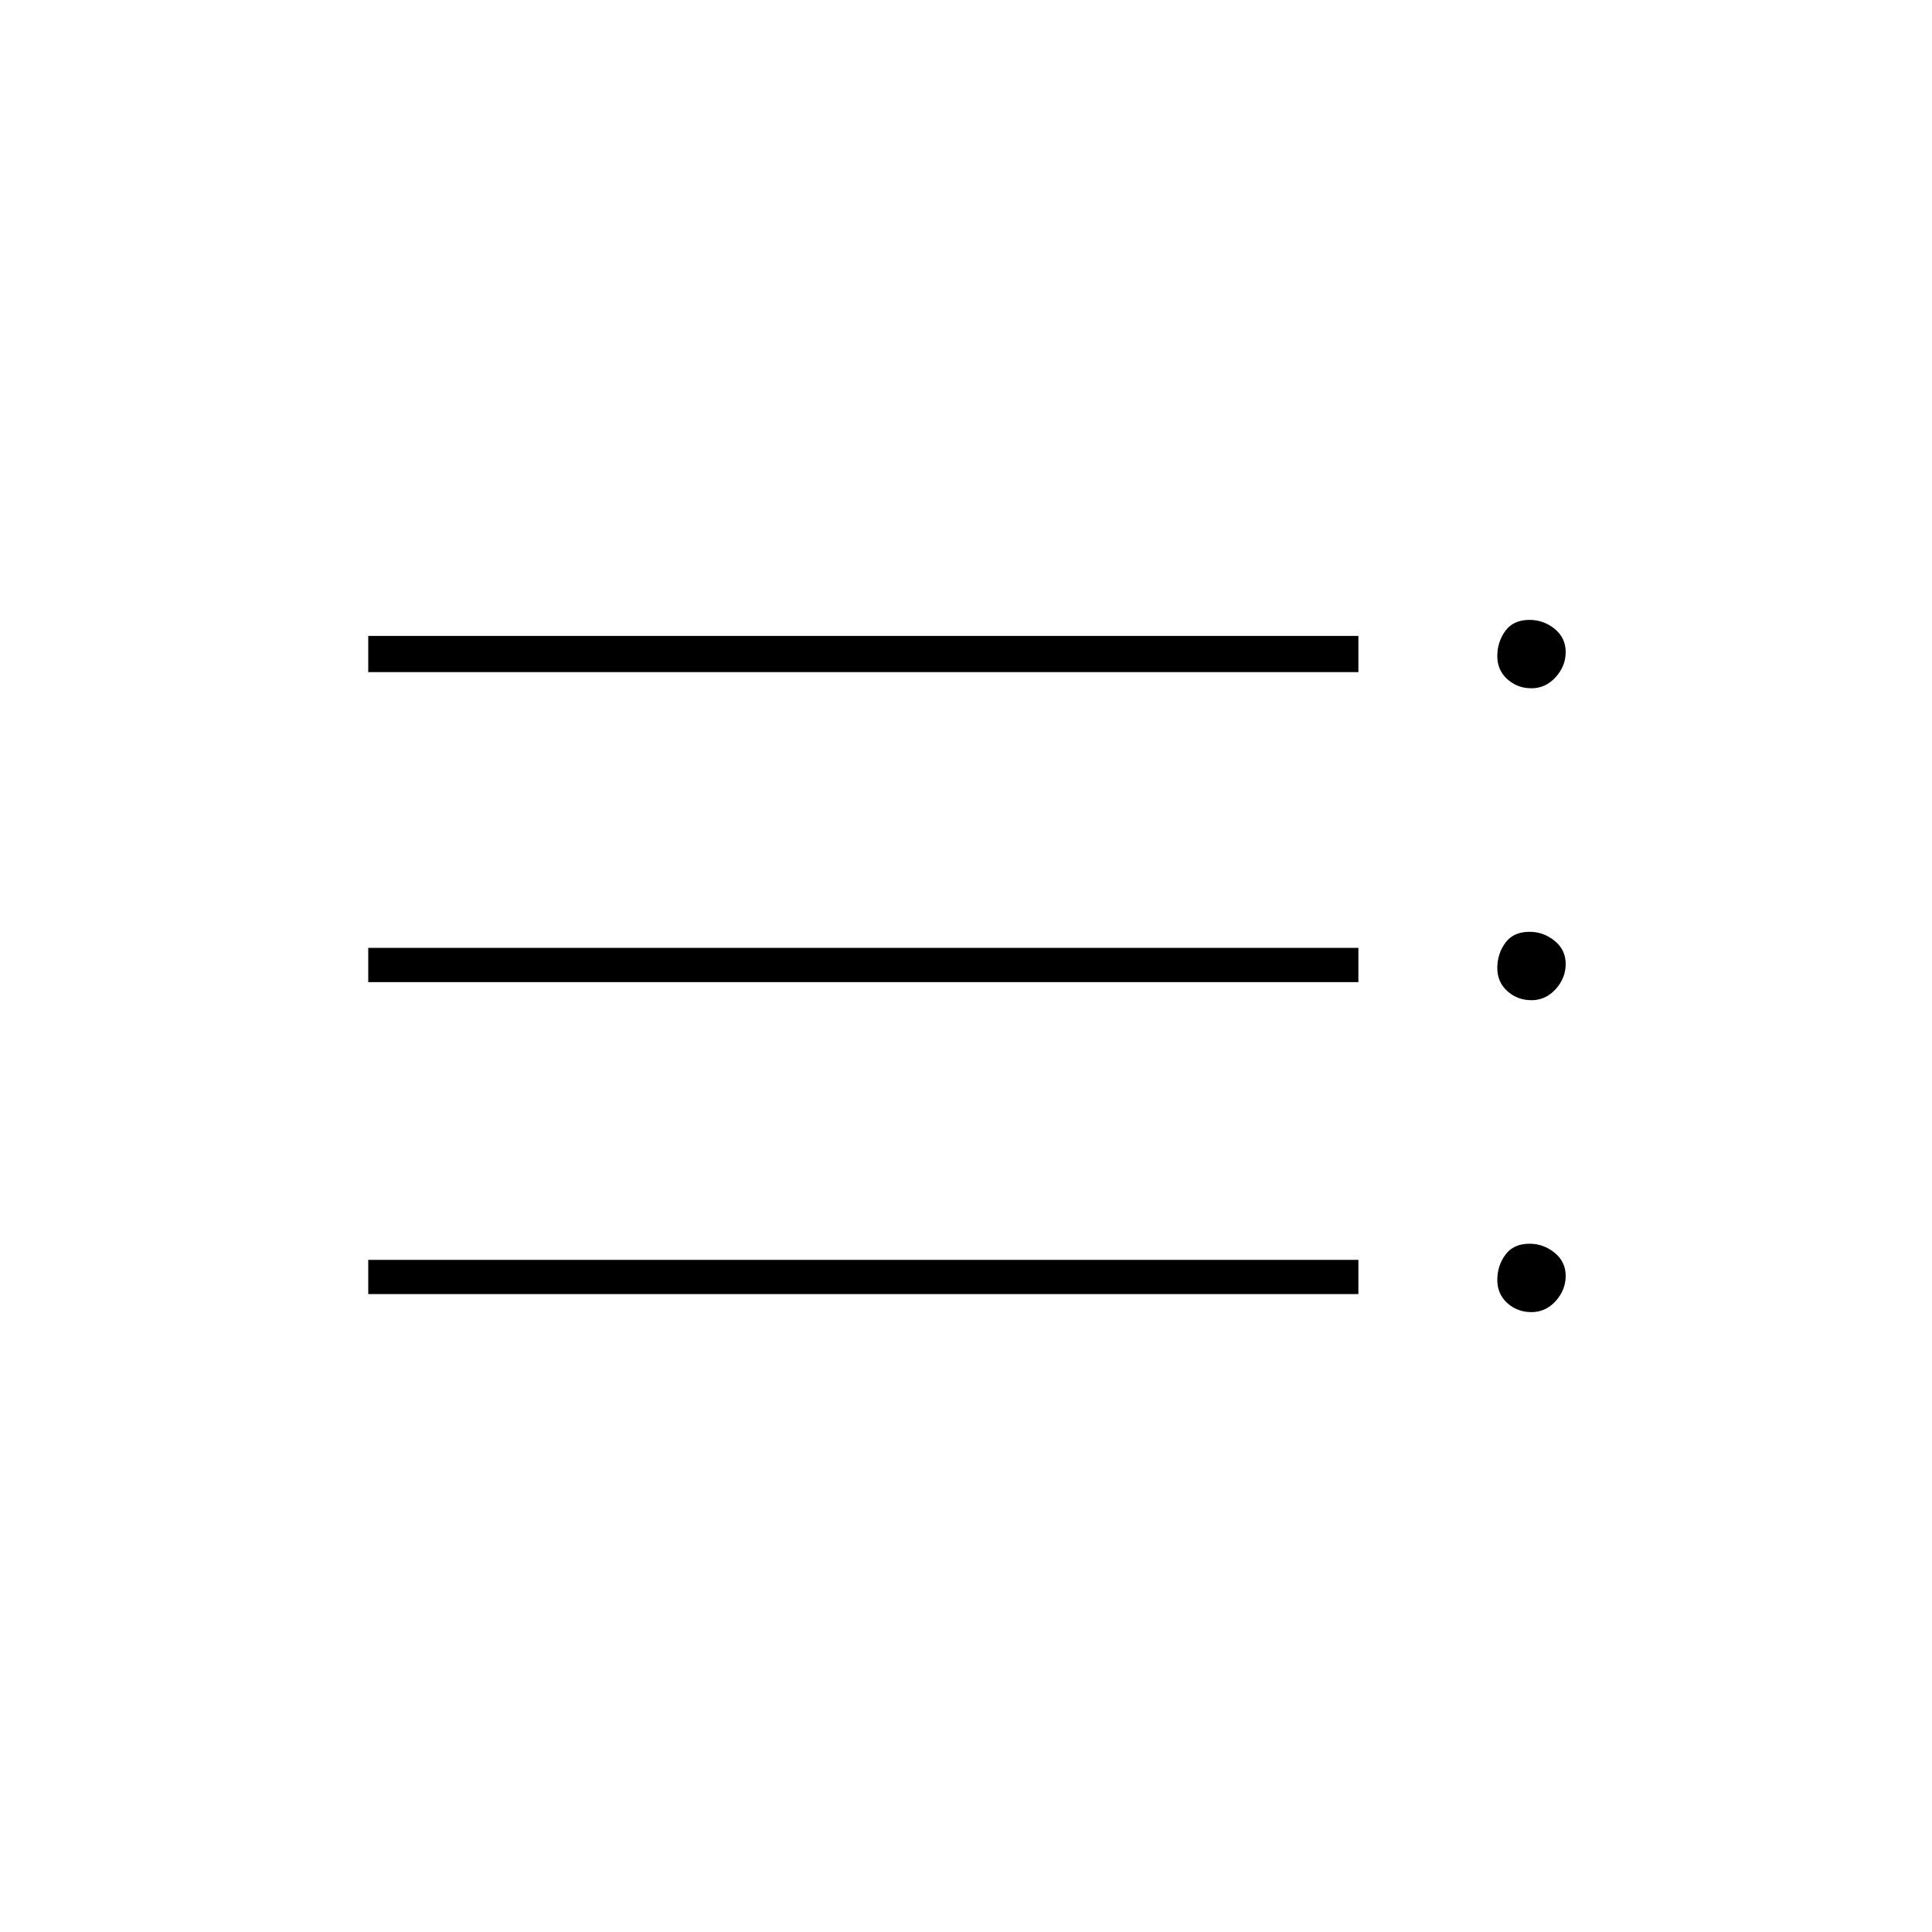 <svg xmlns="http://www.w3.org/2000/svg" height="20" width="20"><path d="M3.812 13.396v-.354h10.25v.354Zm0-3.229v-.355h10.25v.355Zm0-3.209v-.375h10.25v.375Zm12.042 6.625q-.146 0-.25-.093-.104-.094-.104-.24t.083-.26q.084-.115.25-.115.146 0 .261.094.114.093.114.239t-.104.261q-.104.114-.25.114Zm0-3.229q-.146 0-.25-.094-.104-.093-.104-.239t.083-.261q.084-.114.25-.114.146 0 .261.094.114.093.114.239t-.104.261q-.104.114-.25.114Zm0-3.229q-.146 0-.25-.094-.104-.093-.104-.239t.083-.261q.084-.114.25-.114.146 0 .261.093.114.094.114.24t-.104.26q-.104.115-.25.115Z"/></svg>